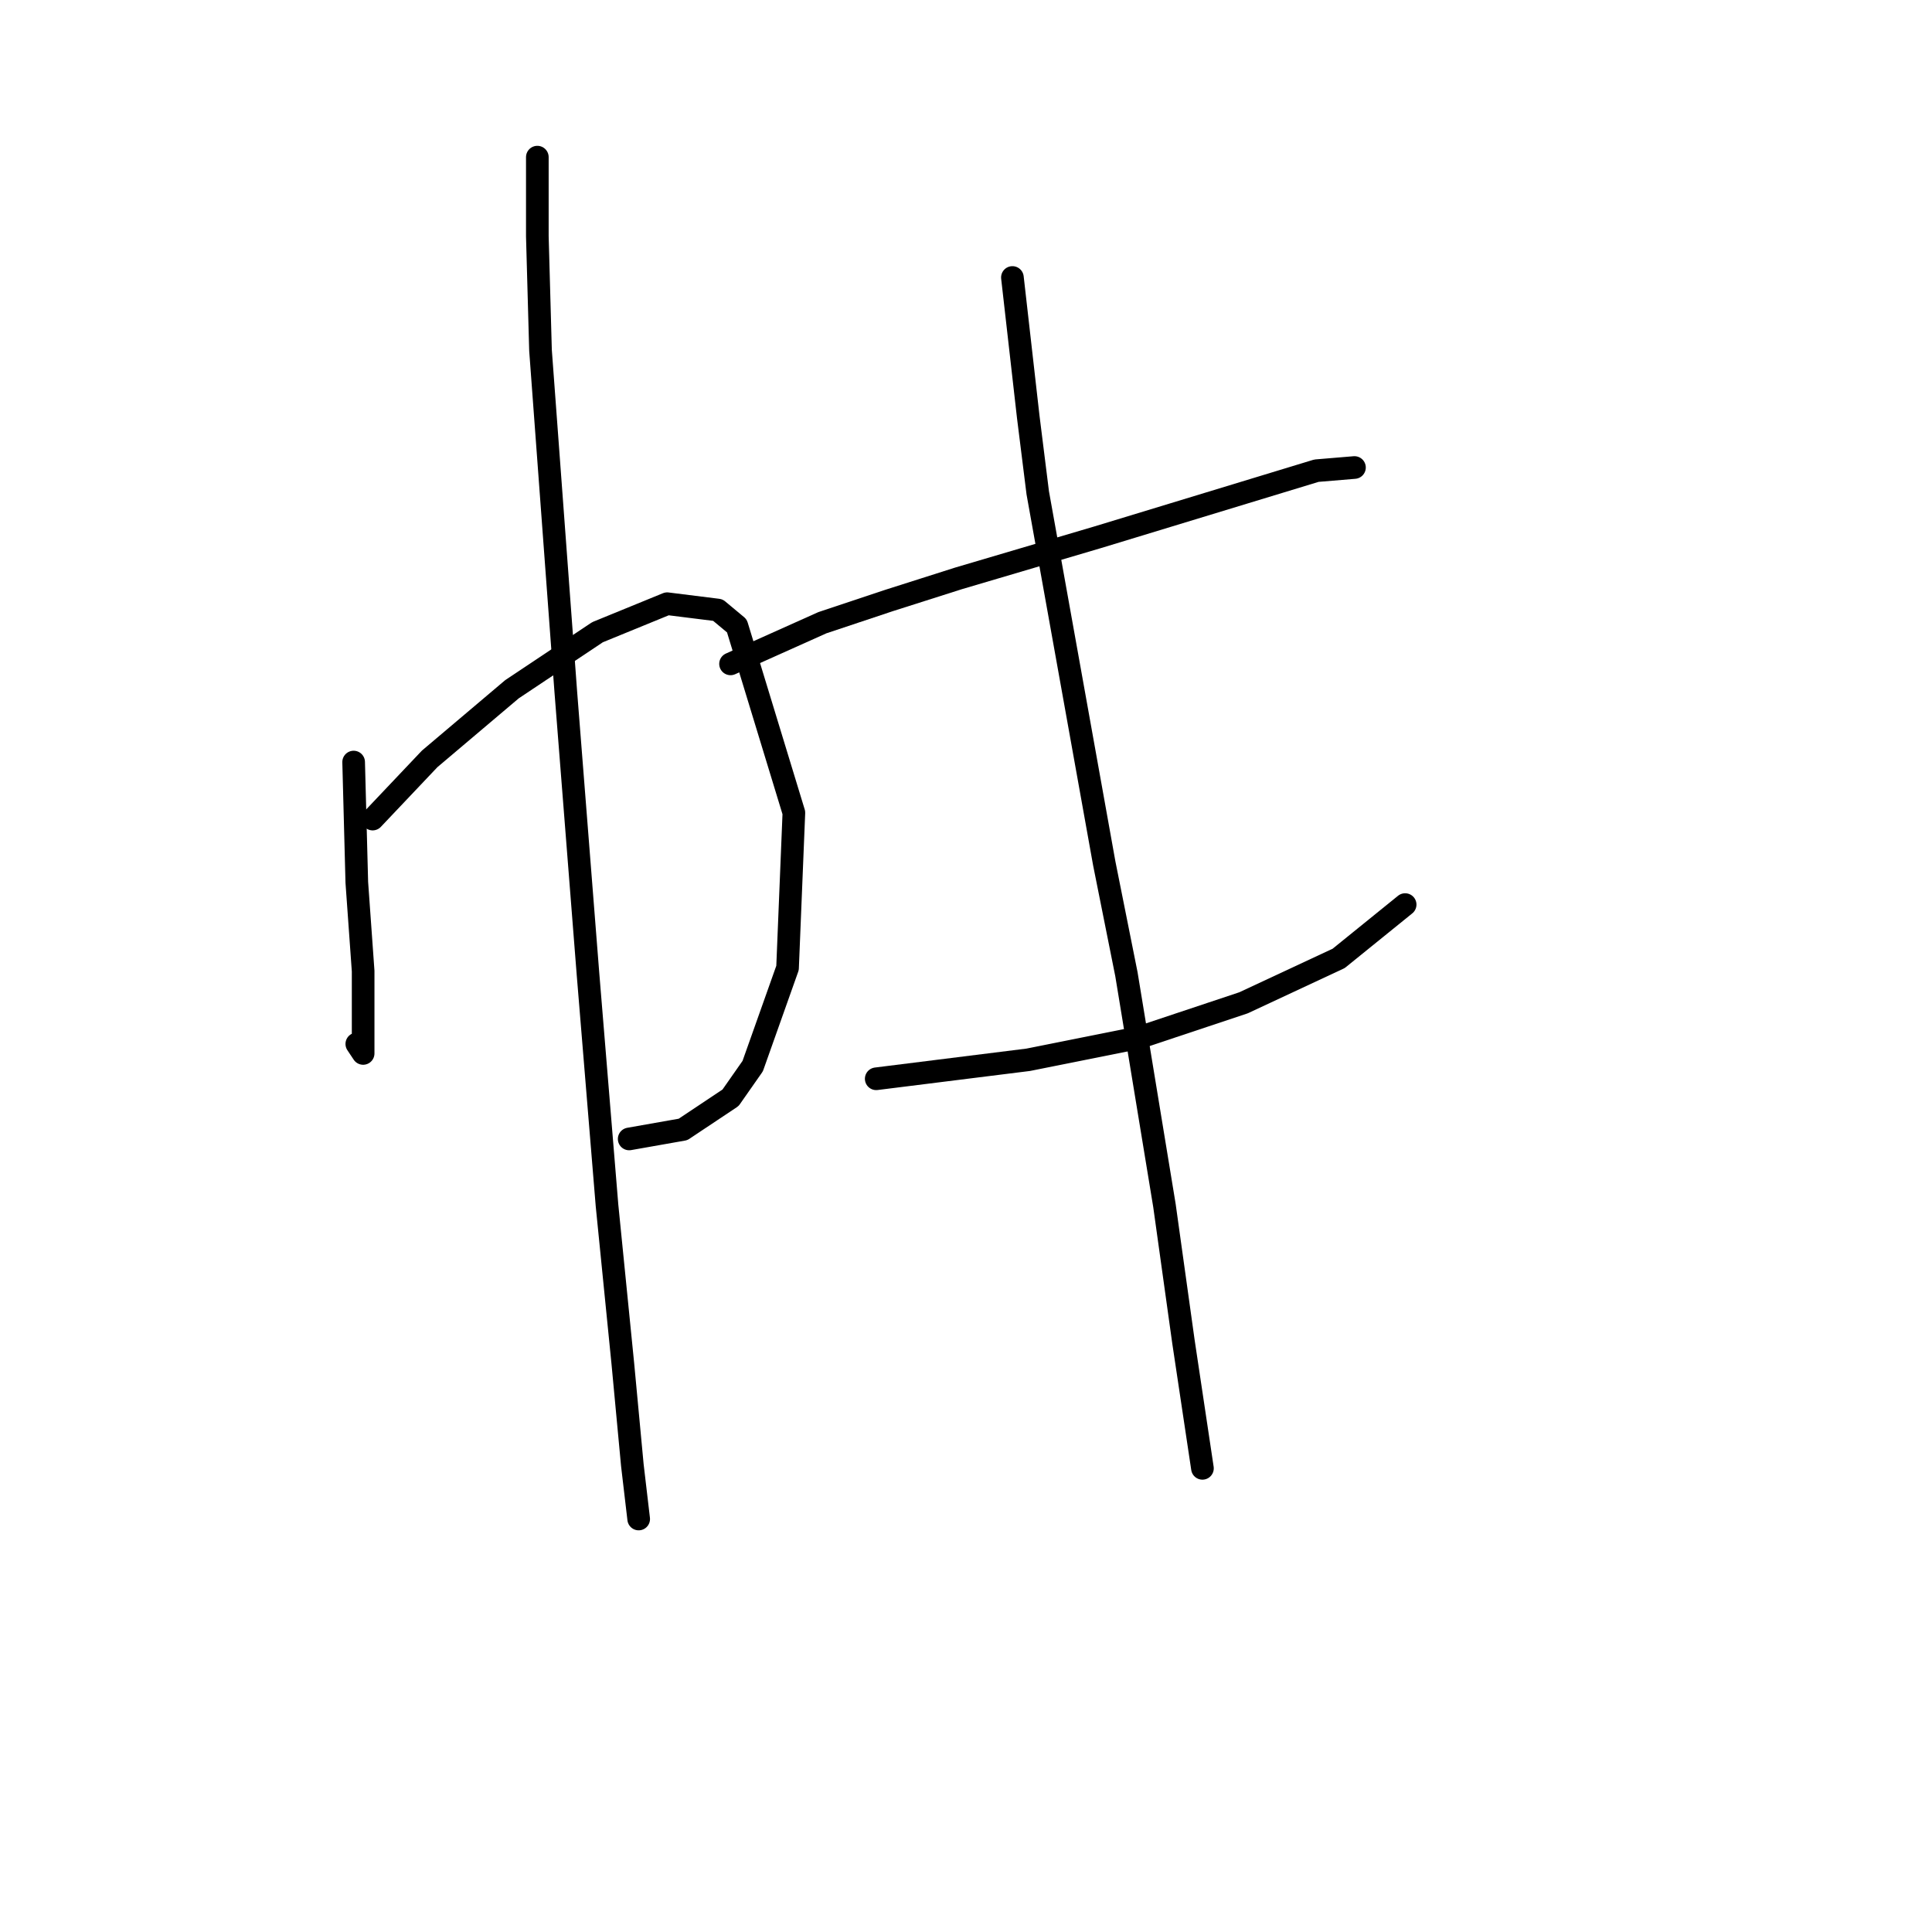 <?xml version="1.0" standalone="no"?>
    <svg width="256" height="256" xmlns="http://www.w3.org/2000/svg" version="1.1">
    <polyline stroke="black" stroke-width="3" stroke-linecap="round" fill="transparent" stroke-linejoin="round" points="46.859 100.977 47.279 116.924 48.118 128.675 48.118 133.291 48.118 138.327 48.118 139.586 47.279 138.327 47.279 138.327 " />
        <polyline stroke="black" stroke-width="3" stroke-linecap="round" fill="transparent" stroke-linejoin="round" points="49.377 108.531 56.931 100.557 67.843 91.325 79.174 83.771 88.406 79.994 95.121 80.833 97.639 82.931 105.193 107.692 104.354 128.255 99.737 141.265 96.8 145.462 90.505 149.658 83.37 150.917 83.37 150.917 " />
        <polyline stroke="black" stroke-width="3" stroke-linecap="round" fill="transparent" stroke-linejoin="round" points="71.2 20.821 71.2 31.312 71.62 46.42 74.977 91.744 77.915 129.095 80.433 159.73 82.531 180.714 83.79 194.143 84.629 201.277 84.629 201.277 " />
        <polyline stroke="black" stroke-width="3" stroke-linecap="round" fill="transparent" stroke-linejoin="round" points="96.8 87.967 108.97 82.512 117.783 79.574 127.016 76.636 145.481 71.181 164.786 65.305 174.438 62.368 179.474 61.948 179.474 61.948 " />
        <polyline stroke="black" stroke-width="3" stroke-linecap="round" fill="transparent" stroke-linejoin="round" points="116.104 142.944 129.534 141.265 136.248 140.426 150.937 137.488 164.786 132.872 177.376 126.996 186.189 119.862 186.189 119.862 " />
        <polyline stroke="black" stroke-width="3" stroke-linecap="round" fill="transparent" stroke-linejoin="round" points="134.15 36.768 136.248 55.233 137.507 65.305 146.32 114.406 149.258 129.095 154.294 159.73 156.812 177.776 159.33 194.563 159.33 194.563 " />
        </svg>
